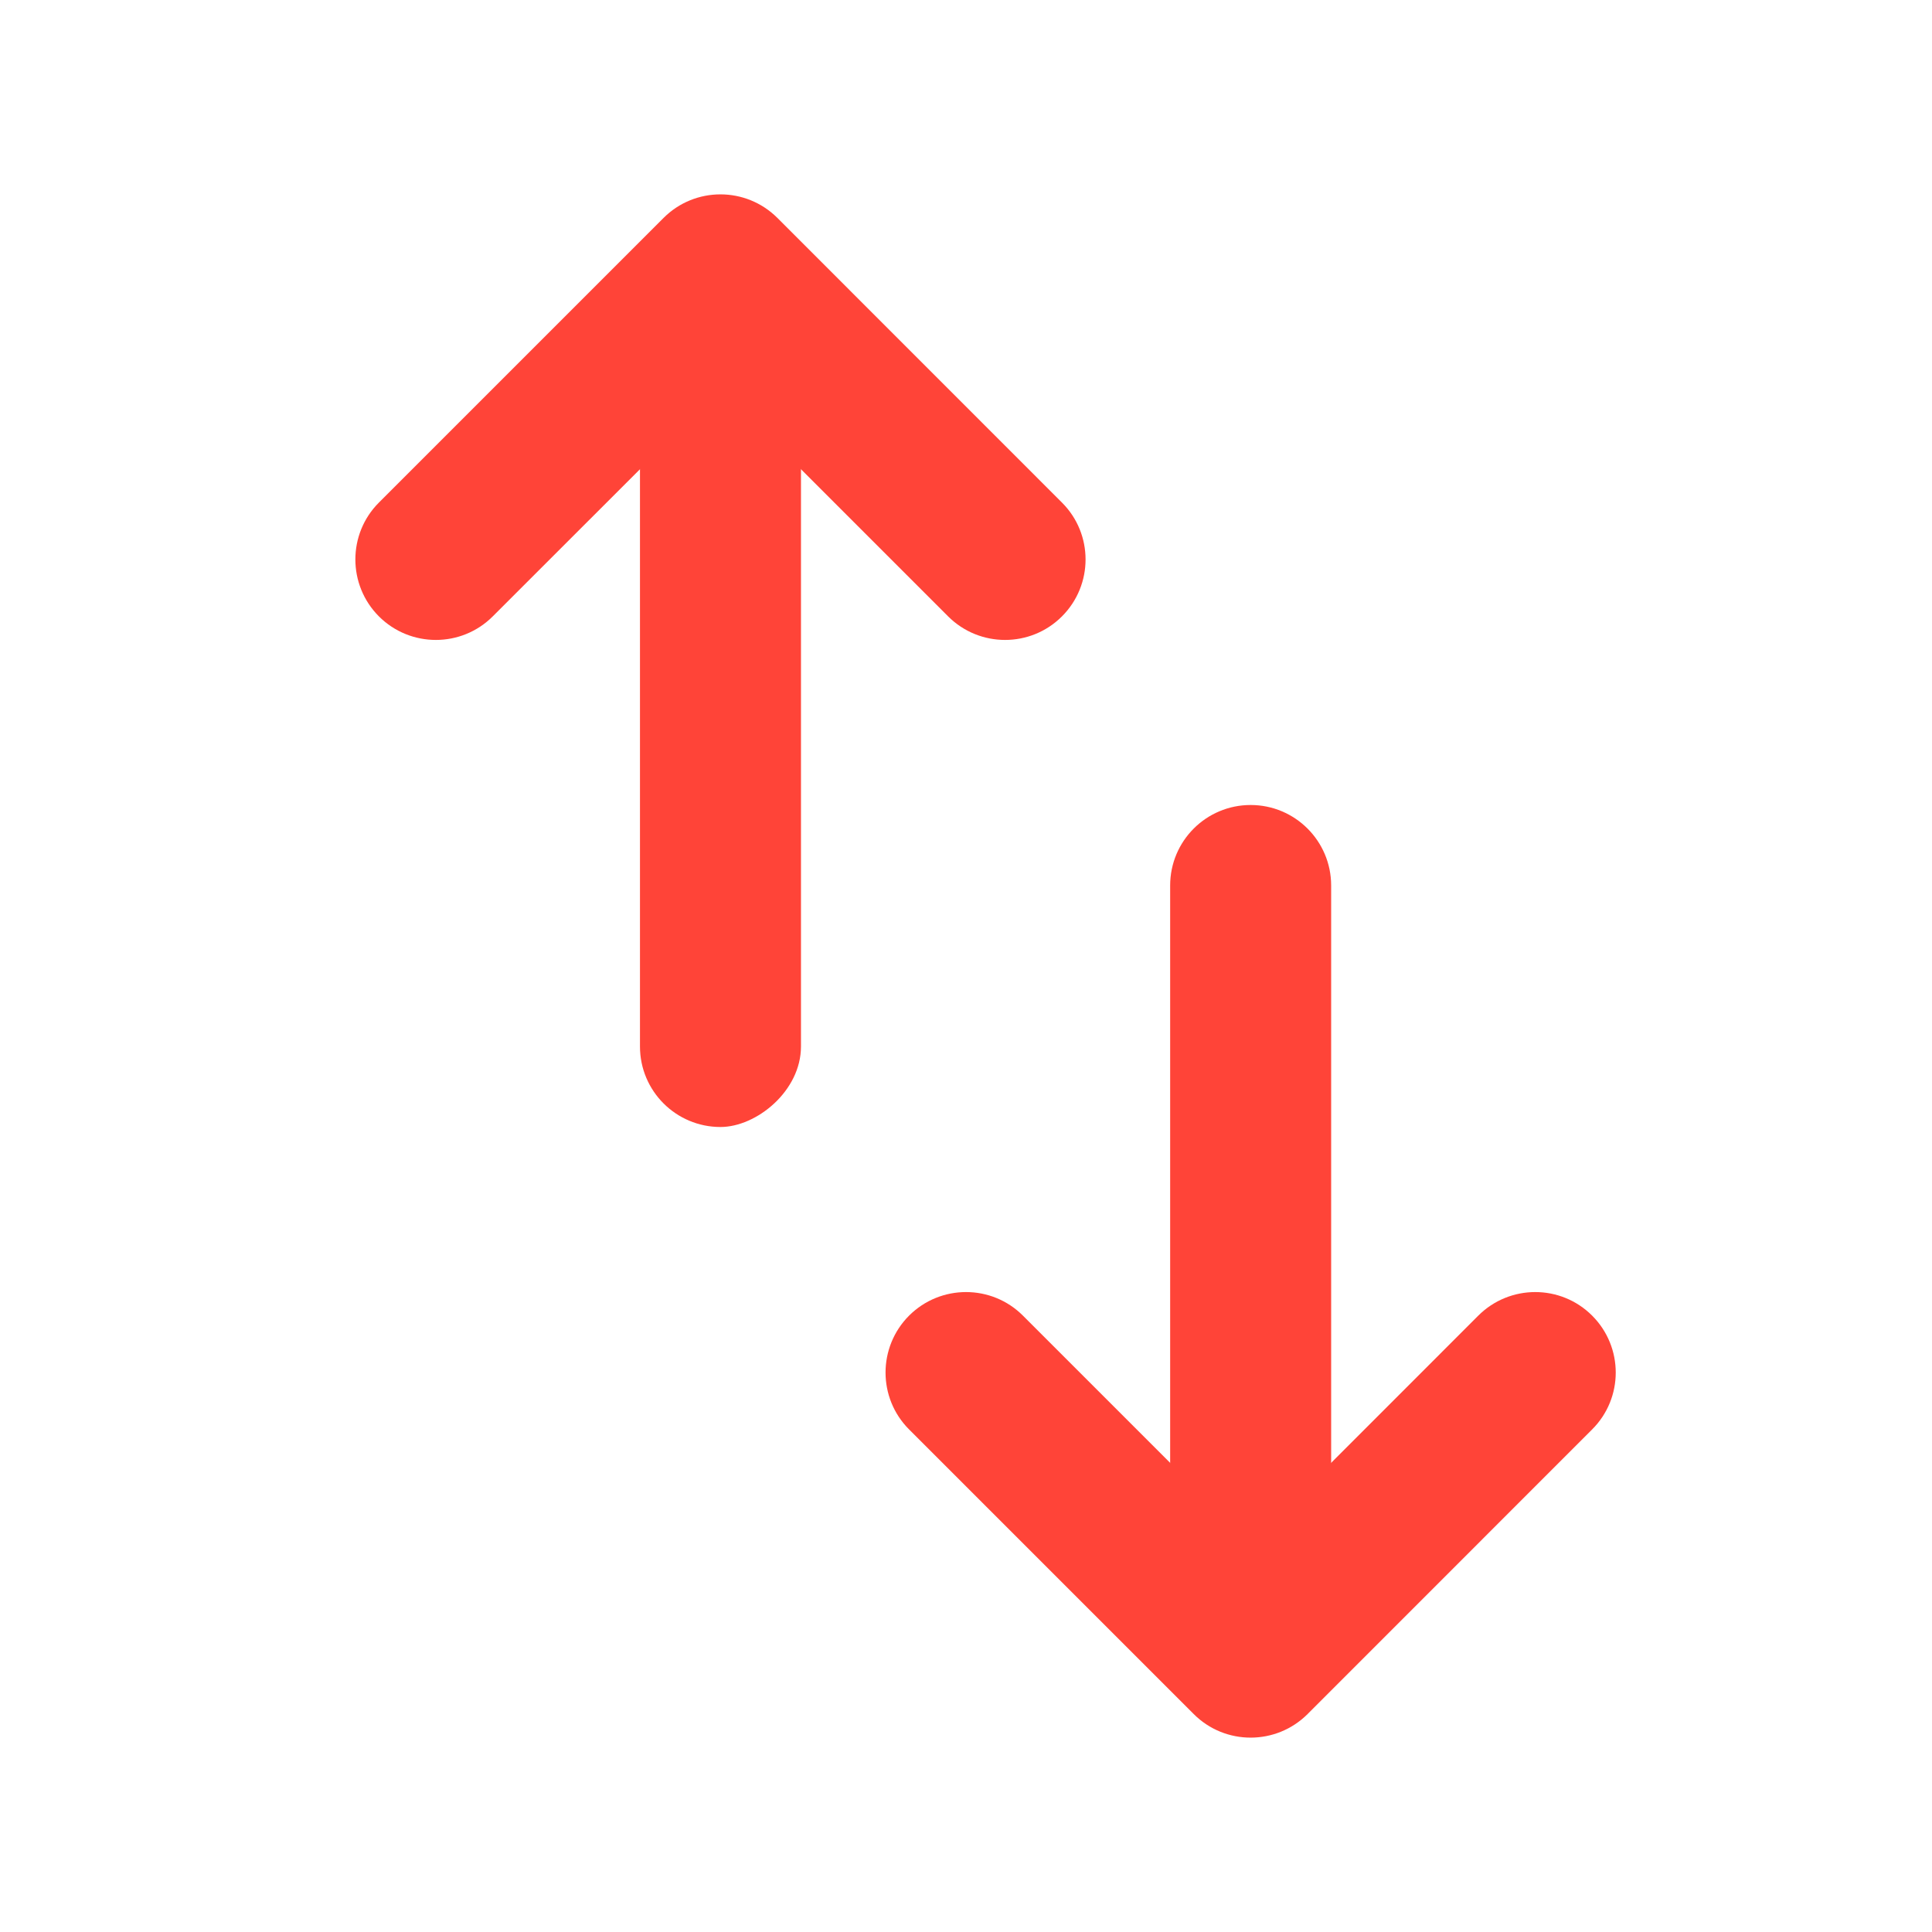 <svg width="24" height="24" viewBox="0 0 24 24" fill="none" xmlns="http://www.w3.org/2000/svg">
<path d="M15.536 21C14.983 21 14.536 20.552 14.536 20L14.536 11C14.536 10.448 14.983 10 15.536 10C16.088 10 16.536 10.448 16.536 11L16.536 20C16.536 20.552 16.088 21 15.536 21Z" fill="#FF4438"/>
<path fill-rule="evenodd" clip-rule="evenodd" d="M16.243 21.293C15.852 21.683 15.219 21.683 14.829 21.293L11.293 17.757C10.903 17.367 10.903 16.734 11.293 16.343C11.684 15.953 12.317 15.953 12.707 16.343L14.829 18.465C15.219 18.855 15.852 18.855 16.243 18.465L18.364 16.343C18.755 15.953 19.388 15.953 19.778 16.343C20.169 16.734 20.169 17.367 19.778 17.757L16.243 21.293Z" fill="#FF4438"/>
<rect x="9.95" y="3" width="11" height="2" rx="1" transform="rotate(90 9.95 3)" fill="#FF4438"/>
<path fill-rule="evenodd" clip-rule="evenodd" d="M8.243 2.707C8.633 2.317 9.266 2.317 9.657 2.707L13.192 6.243C13.583 6.633 13.583 7.266 13.192 7.657V7.657C12.802 8.047 12.169 8.047 11.778 7.657L9.657 5.536C9.266 5.145 8.633 5.145 8.243 5.536L6.121 7.657C5.731 8.047 5.098 8.047 4.707 7.657V7.657C4.317 7.266 4.317 6.633 4.707 6.243L8.243 2.707Z" fill="#FF4438"/>
</svg>
